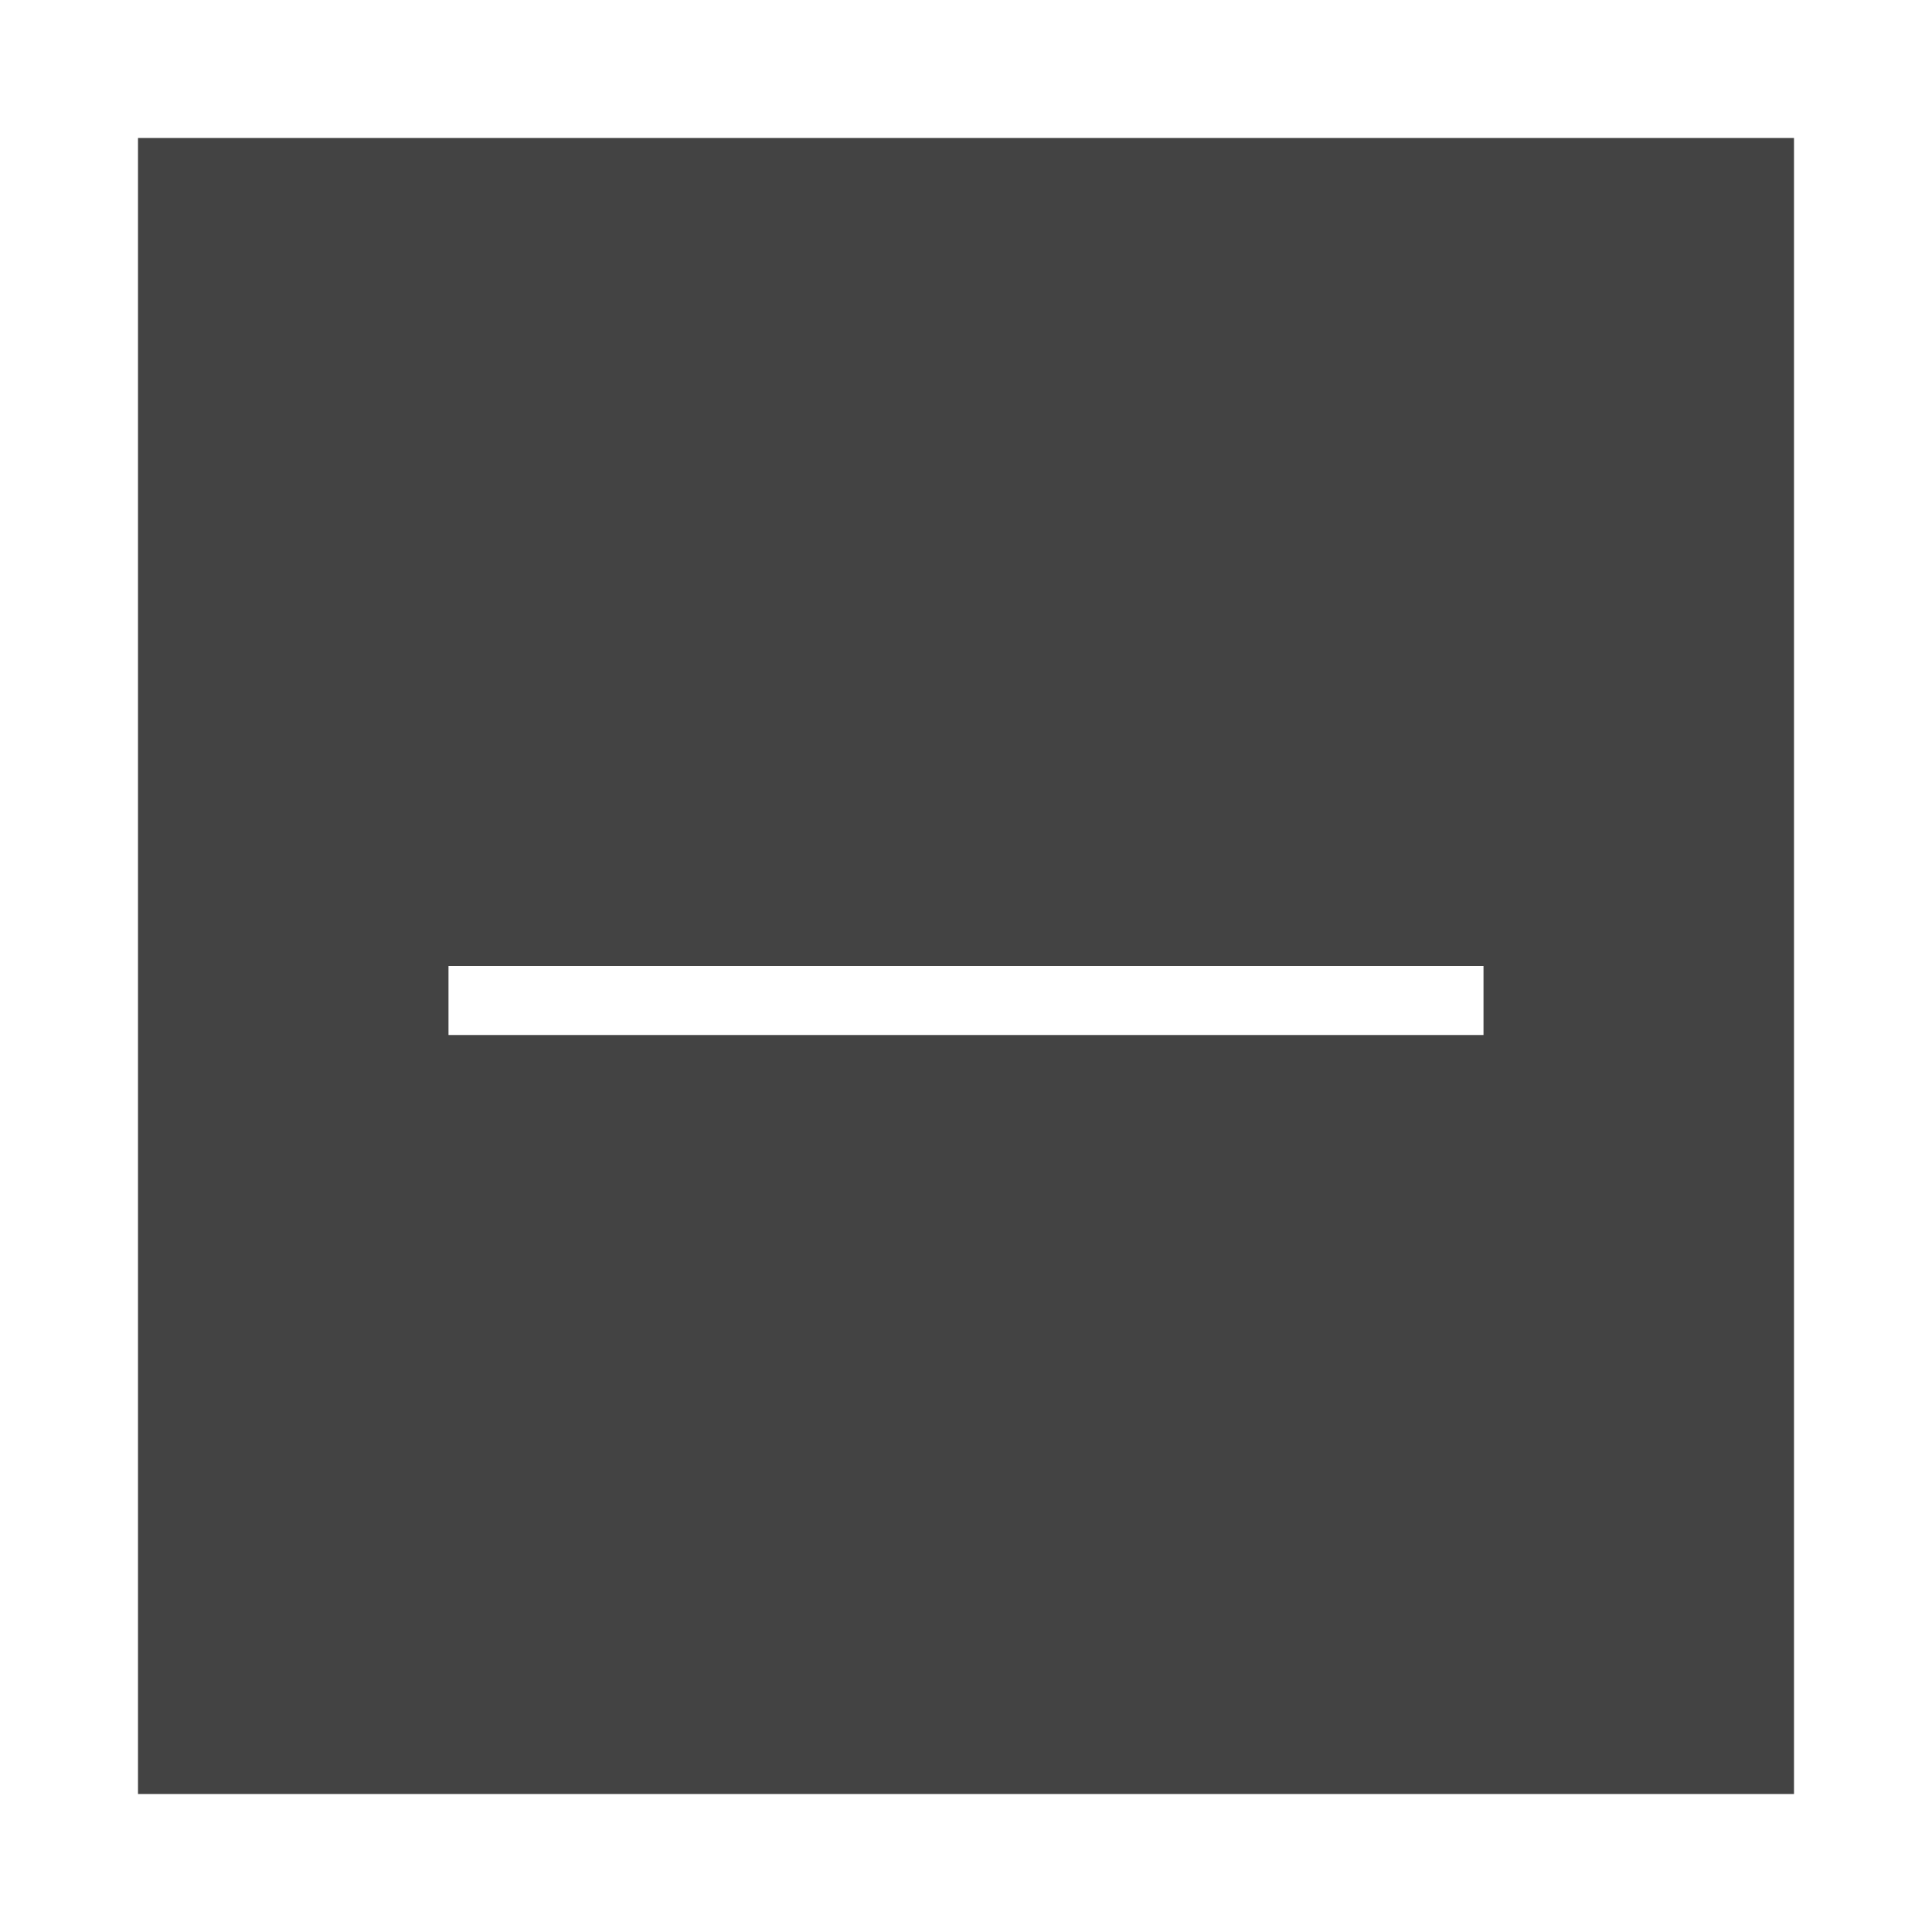 <svg xmlns="http://www.w3.org/2000/svg" width="28" height="28" viewBox="0 0 28 28"><defs><style>.a{fill:#434343;stroke-width:2px;}.a,.b{stroke:#fff;}.b,.d{fill:none;}.c{stroke:none;}</style></defs><g transform="translate(-736 -374)"><g class="a" transform="translate(736 374)"><rect class="c" width="28" height="28"/><rect class="d" x="1" y="1" width="26" height="26"/></g><line class="b" x2="15" transform="translate(742.5 388.5)"/></g></svg>
